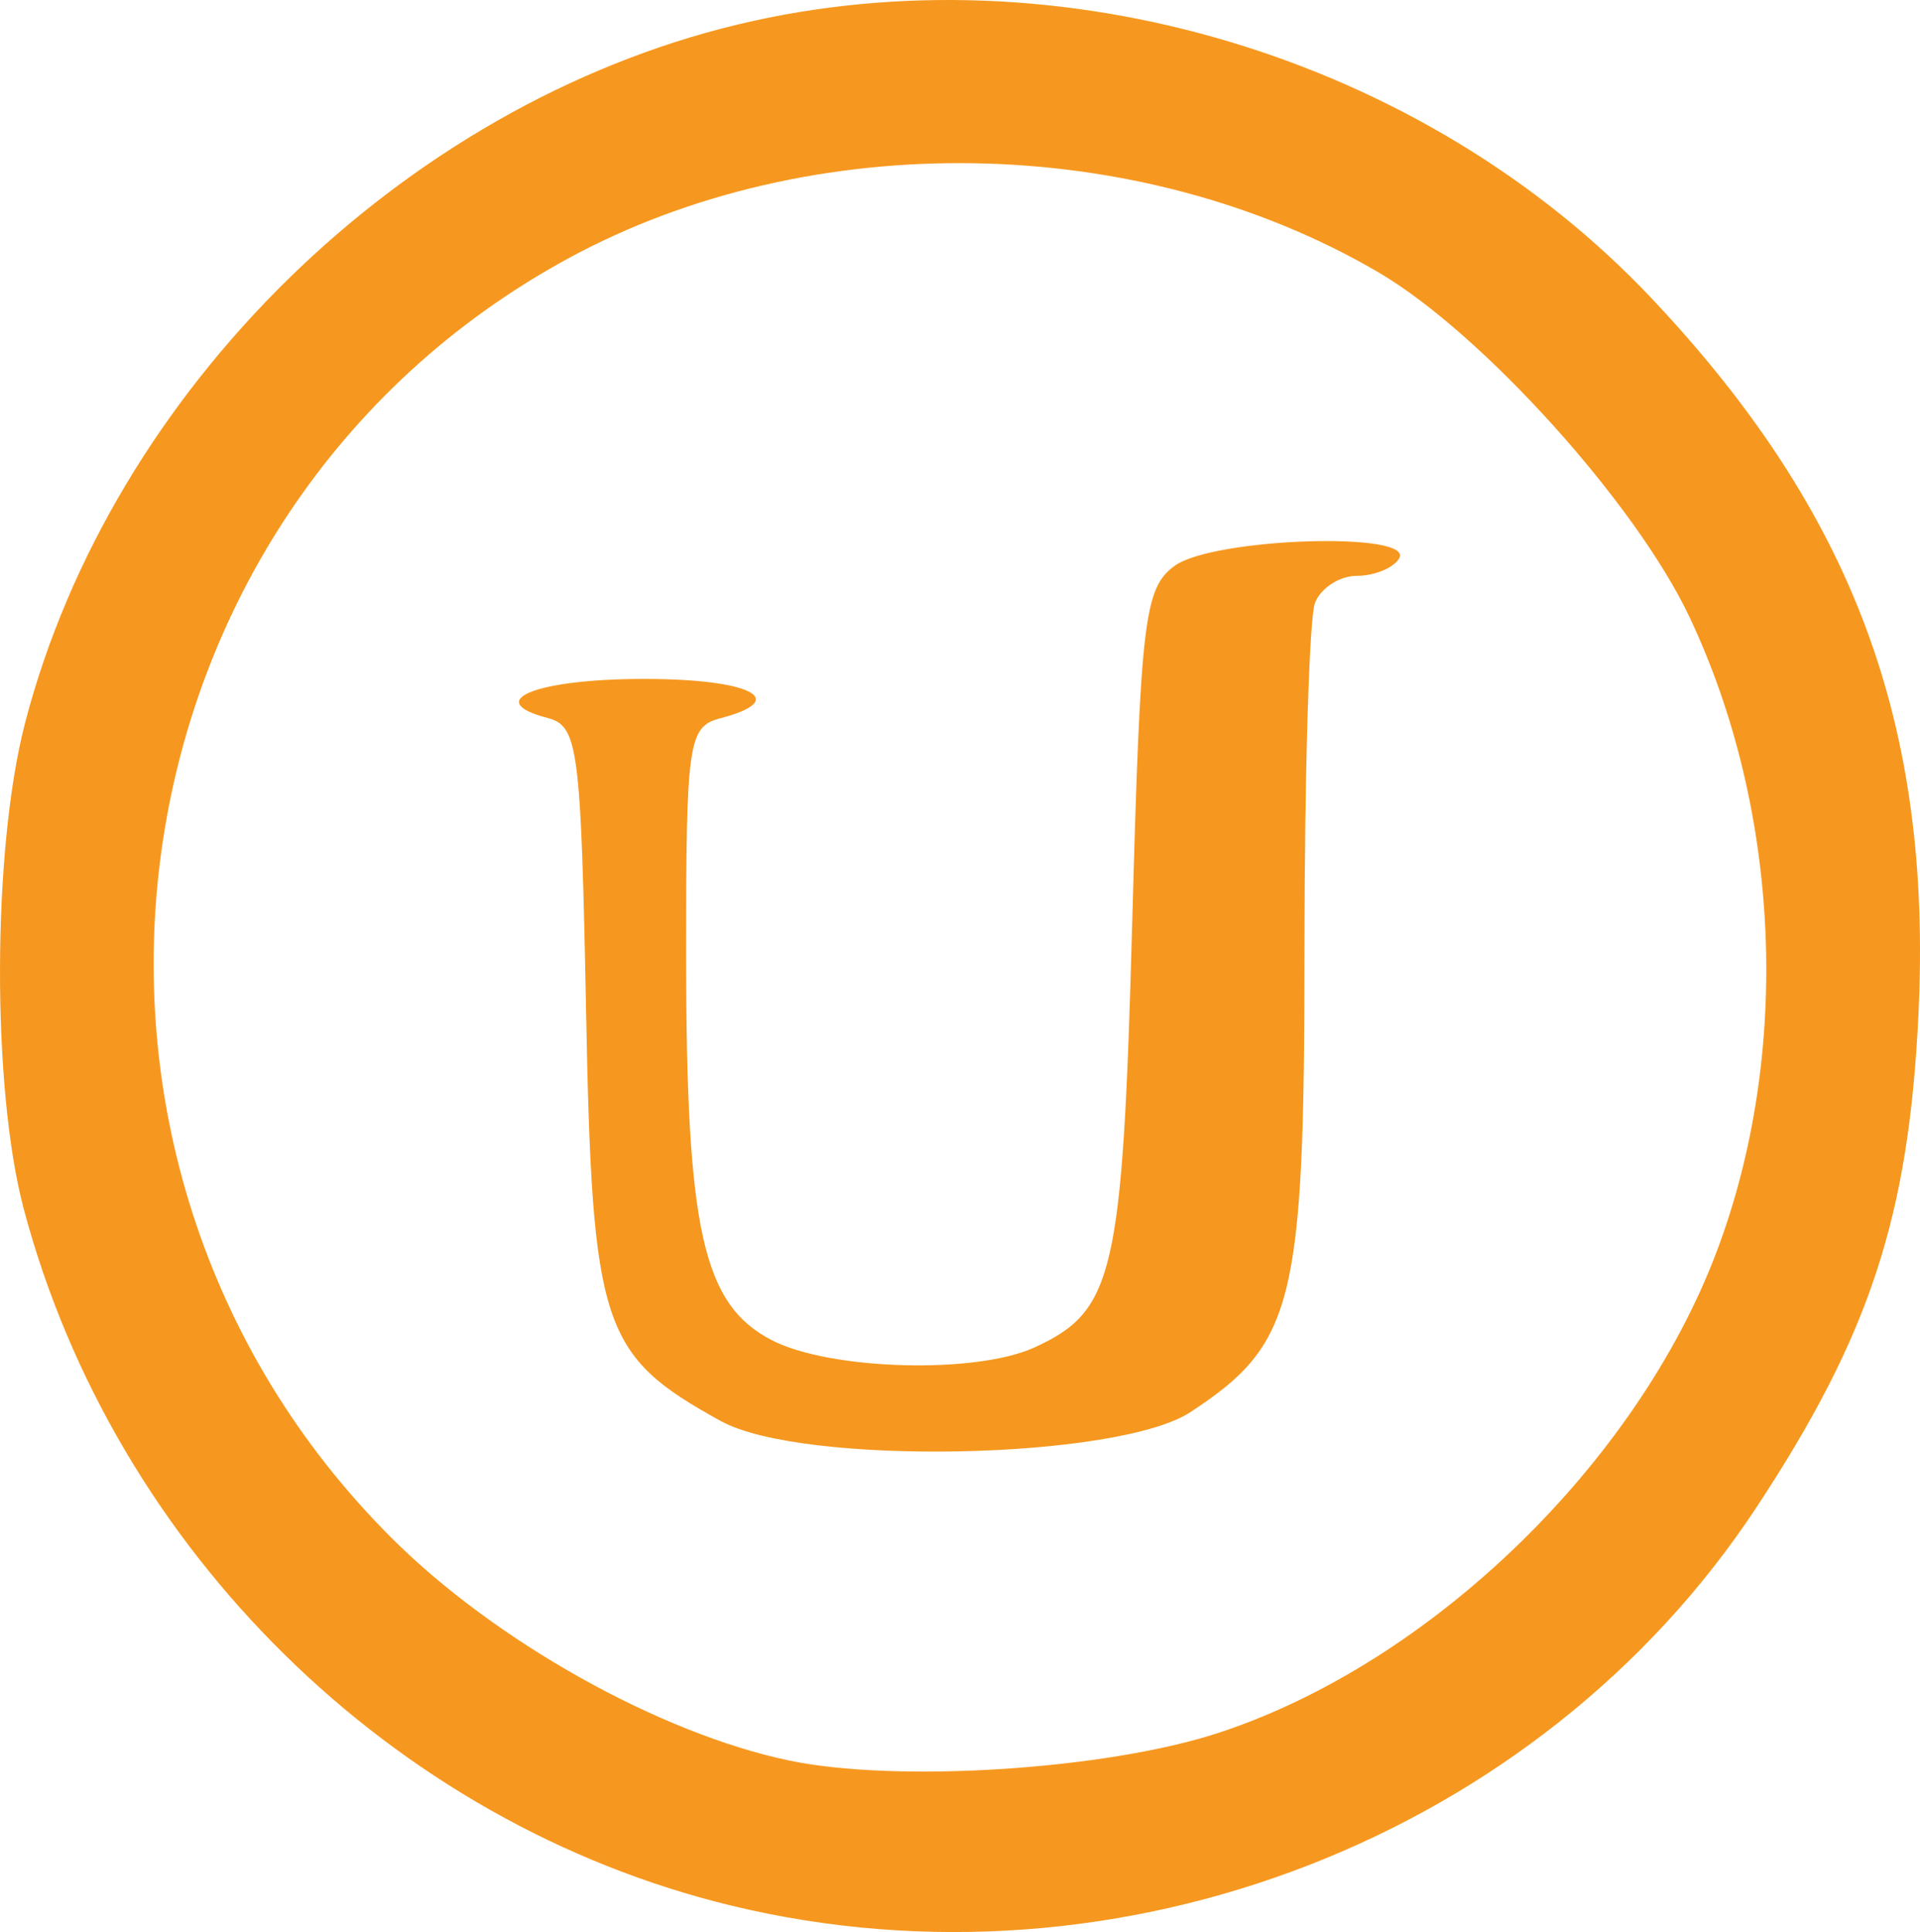 <?xml version="1.0" encoding="UTF-8" standalone="no"?>
<!-- Created with Inkscape (http://www.inkscape.org/) -->

<svg
   xmlns:dc="http://purl.org/dc/elements/1.1/"
   xmlns:cc="http://creativecommons.org/ns#"
   xmlns:rdf="http://www.w3.org/1999/02/22-rdf-syntax-ns#"
   xmlns:svg="http://www.w3.org/2000/svg"
   xmlns="http://www.w3.org/2000/svg"
   xmlns:sodipodi="http://sodipodi.sourceforge.net/DTD/sodipodi-0.dtd"
   xmlns:inkscape="http://www.inkscape.org/namespaces/inkscape"
   width="139.697"
   height="140.596"
   viewBox="0 0 139.697 140.596"
   id="svg2"
   version="1.1"
   inkscape:version="0.91 r13725"
   sodipodi:docname="drawing.svg">
  <defs
     id="defs4" />
  <sodipodi:namedview
     id="base"
     pagecolor="#ffffff"
     bordercolor="#666666"
     borderopacity="1.0"
     inkscape:pageopacity="0.0"
     inkscape:pageshadow="2"
     inkscape:zoom="0.67243722"
     inkscape:cx="-10.827865"
     inkscape:cy="-362.57408"
     inkscape:document-units="px"
     inkscape:current-layer="layer1"
     showgrid="false"
     inkscape:window-width="1920"
     inkscape:window-height="1017"
     inkscape:window-x="-8"
     inkscape:window-y="-8"
     inkscape:window-maximized="1"
     units="px"
     fit-margin-top="0"
     fit-margin-left="0"
     fit-margin-right="0"
     fit-margin-bottom="0">
    <inkscape:grid
       type="xygrid"
       id="grid3364"
       originx="0.96"
       originy="-911.808" />
  </sodipodi:namedview>
  <g
     inkscape:label="Layer 1"
     inkscape:groupmode="layer"
     id="layer1"
     transform="translate(0.96,0.041)">
    <path
       style="fill:#f6981f"
       d="M 52.259,138.633 C 27.587,132.661 7.376,112.766 0.772,87.95 c -2.347,-8.816 -2.3,-26.202 0.095,-35.396 C 7.172,28.342 28.323,7.612 52.706,1.745 c 23.405,-5.632 49.939,2.332 66.552,19.976 14.634,15.542 20.372,30.952 19.369,52.018 -0.701,14.733 -3.541,23.385 -11.784,35.902 -15.788,23.976 -46.304,35.838 -74.584,28.992 z m 35.446,-12.577 c 15.403,-5.053 30.41,-19.559 36.246,-35.038 5.437,-14.419 4.674,-32.08 -1.994,-46.176 -3.905,-8.254 -15.09,-20.65 -22.61,-25.057 C 81.907,9.565 58.038,9.154 40.369,18.771 6.288,37.32 -0.174,84.219 27.539,111.885 c 7.529,7.516 19.493,14.213 28.917,16.186 7.861,1.646 23.084,0.665 31.25,-2.014 z m -36.21,-22.681 c -8.715,-4.806 -9.369,-6.798 -9.814,-29.863 -0.369,-19.158 -0.575,-20.724 -2.798,-21.305 -4.782,-1.25 -0.848,-2.843 7.021,-2.843 7.771,0 10.707,1.514 5.551,2.862 -2.343,0.613 -2.5,1.702 -2.493,17.333 0.008,19.933 1.214,25.329 6.239,27.928 4.215,2.18 14.815,2.479 19.075,0.538 5.835,-2.659 6.44,-5.279 7.143,-30.953 0.603,-22.05 0.874,-24.322 3.088,-25.938 2.81,-2.051 17.56,-2.522 16.324,-0.521 -0.425,0.688 -1.804,1.25 -3.065,1.25 -1.261,0 -2.634,0.89 -3.051,1.977 -0.417,1.087 -0.761,12.478 -0.763,25.312 -0.005,25.64 -0.741,28.615 -8.3,33.568 -5.308,3.478 -28.238,3.917 -34.155,0.654 z"
       id="path3360"
       inkscape:connector-curvature="0" />
  </g>
</svg>
